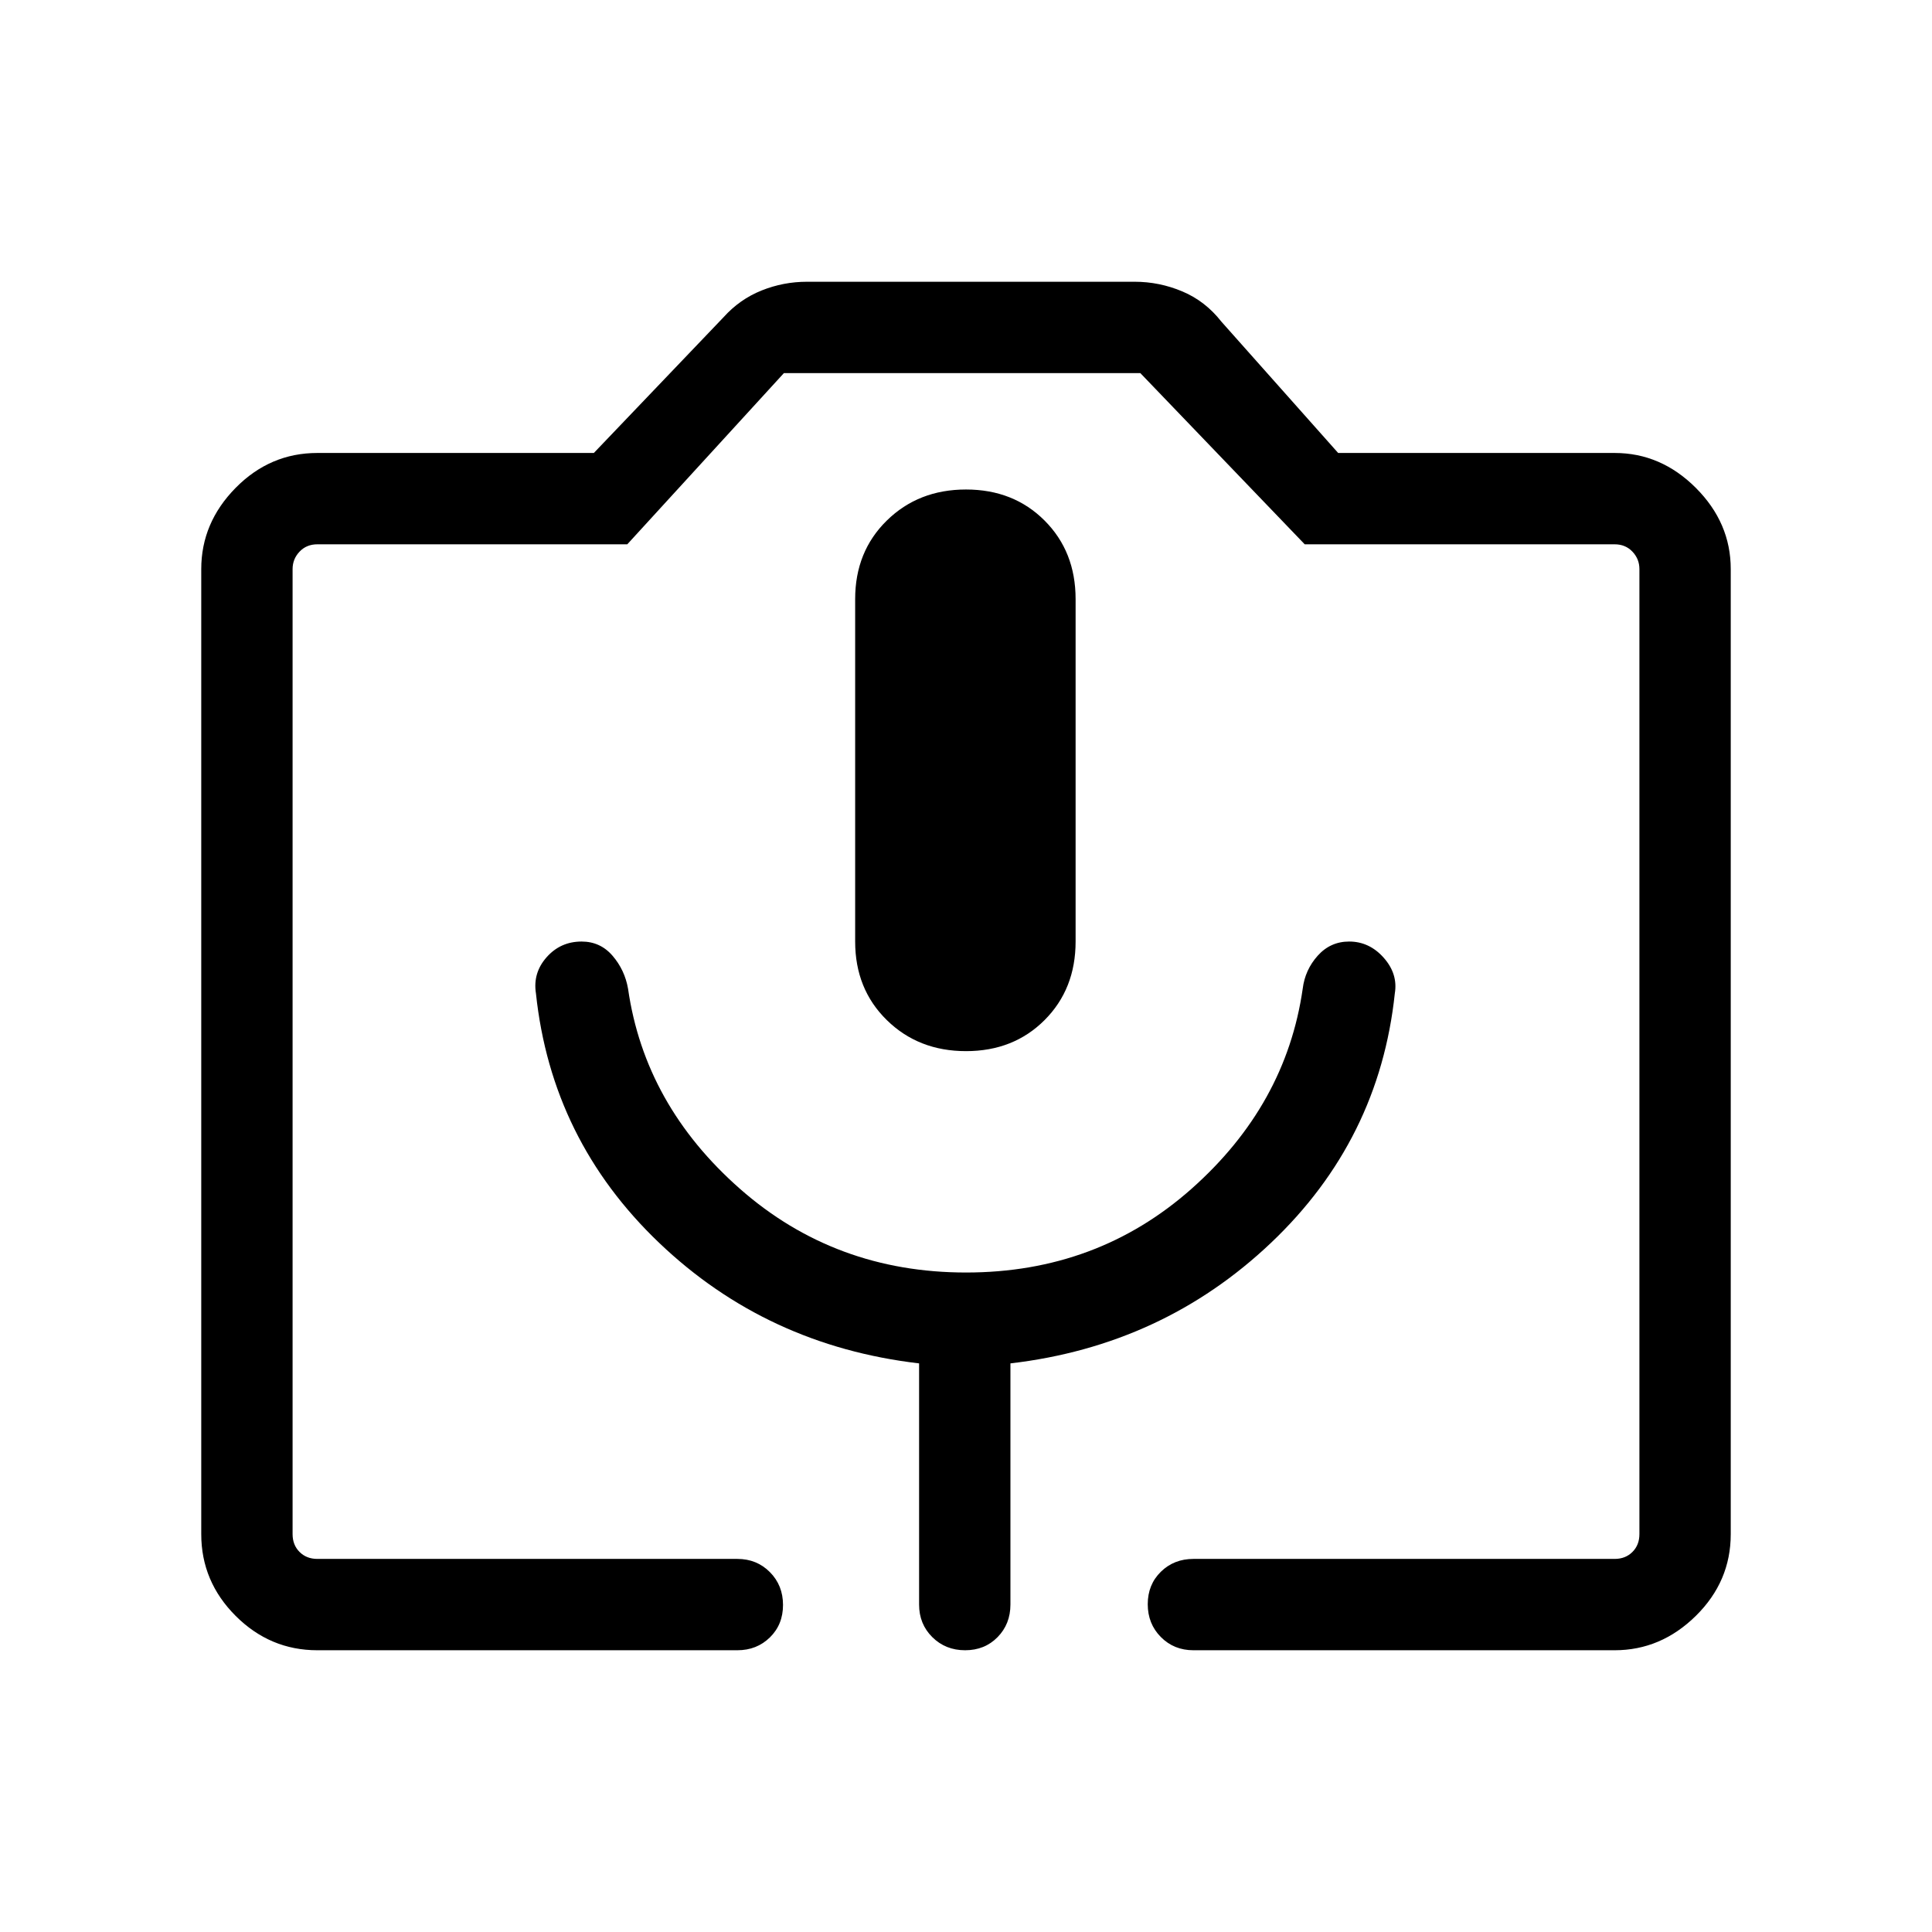 <svg xmlns="http://www.w3.org/2000/svg" width="48" height="48" viewBox="0 96 960 960"><path d="M366.385 915.999H157.694q-23.529 0-40.611-17.082-17.082-17.082-17.082-40.611V378.77q0-23 17.082-40.346 17.082-17.346 40.611-17.346h137.384l64.461-67.461q8.018-8.911 18.86-13.263 10.843-4.353 22.601-4.353h162.846q12.23 0 23.653 4.808 11.423 4.808 19.423 15.039l58 65.23h137.384q23 0 40.346 17.346 17.347 17.346 17.347 40.346v479.536q0 23.529-17.347 40.611-17.346 17.082-40.346 17.082H592.999q-9.663 0-16.177-6.567-6.515-6.567-6.515-16.307 0-9.741 6.515-16.126 6.514-6.384 16.177-6.384h209.307q5.385 0 8.847-3.462 3.462-3.462 3.462-8.847V378.77q0-5-3.462-8.654t-8.847-3.654H648.307l-81.692-85.077H389.526l-77.833 85.077H157.694q-5.385 0-8.847 3.654-3.462 3.654-3.462 8.654v479.536q0 5.385 3.462 8.847 3.462 3.462 8.847 3.462h208.691q9.664 0 16.178 6.567 6.514 6.566 6.514 16.307t-6.514 16.125q-6.514 6.385-16.178 6.385ZM266.309 589.614q7.692 72.846 61.192 123.923t129.192 59.923v119.847q0 9.663 6.567 16.177 6.566 6.515 16.307 6.515 9.74 0 16.125-6.515 6.384-6.514 6.384-16.177V773.46q75.693-8.846 129.5-59.923 53.808-51.077 61.5-123.923 1.615-9.676-5.519-17.722-7.135-8.046-17.173-8.046-9.308 0-15.615 7.031-6.308 7.032-7.462 16.43-8.307 57.769-55.23 99.385-46.923 41.615-112.042 41.615T367.65 686.692q-47.265-41.616-55.573-99.385-1.615-9.308-7.692-16.385-6.077-7.076-15.384-7.076-10.499 0-17.403 7.807-6.904 7.808-5.289 17.961ZM480 618.306q23.615 0 39.038-15.422 15.423-15.423 15.423-39.038V393.692q0-23.615-15.423-39.038-15.423-15.423-39.038-15.423-23.615 0-39.346 15.423-15.73 15.423-15.73 39.038v170.154q0 23.615 15.73 39.038 15.731 15.422 39.346 15.422ZM157.694 870.615h656.921-669.23 12.309Z"/></svg>